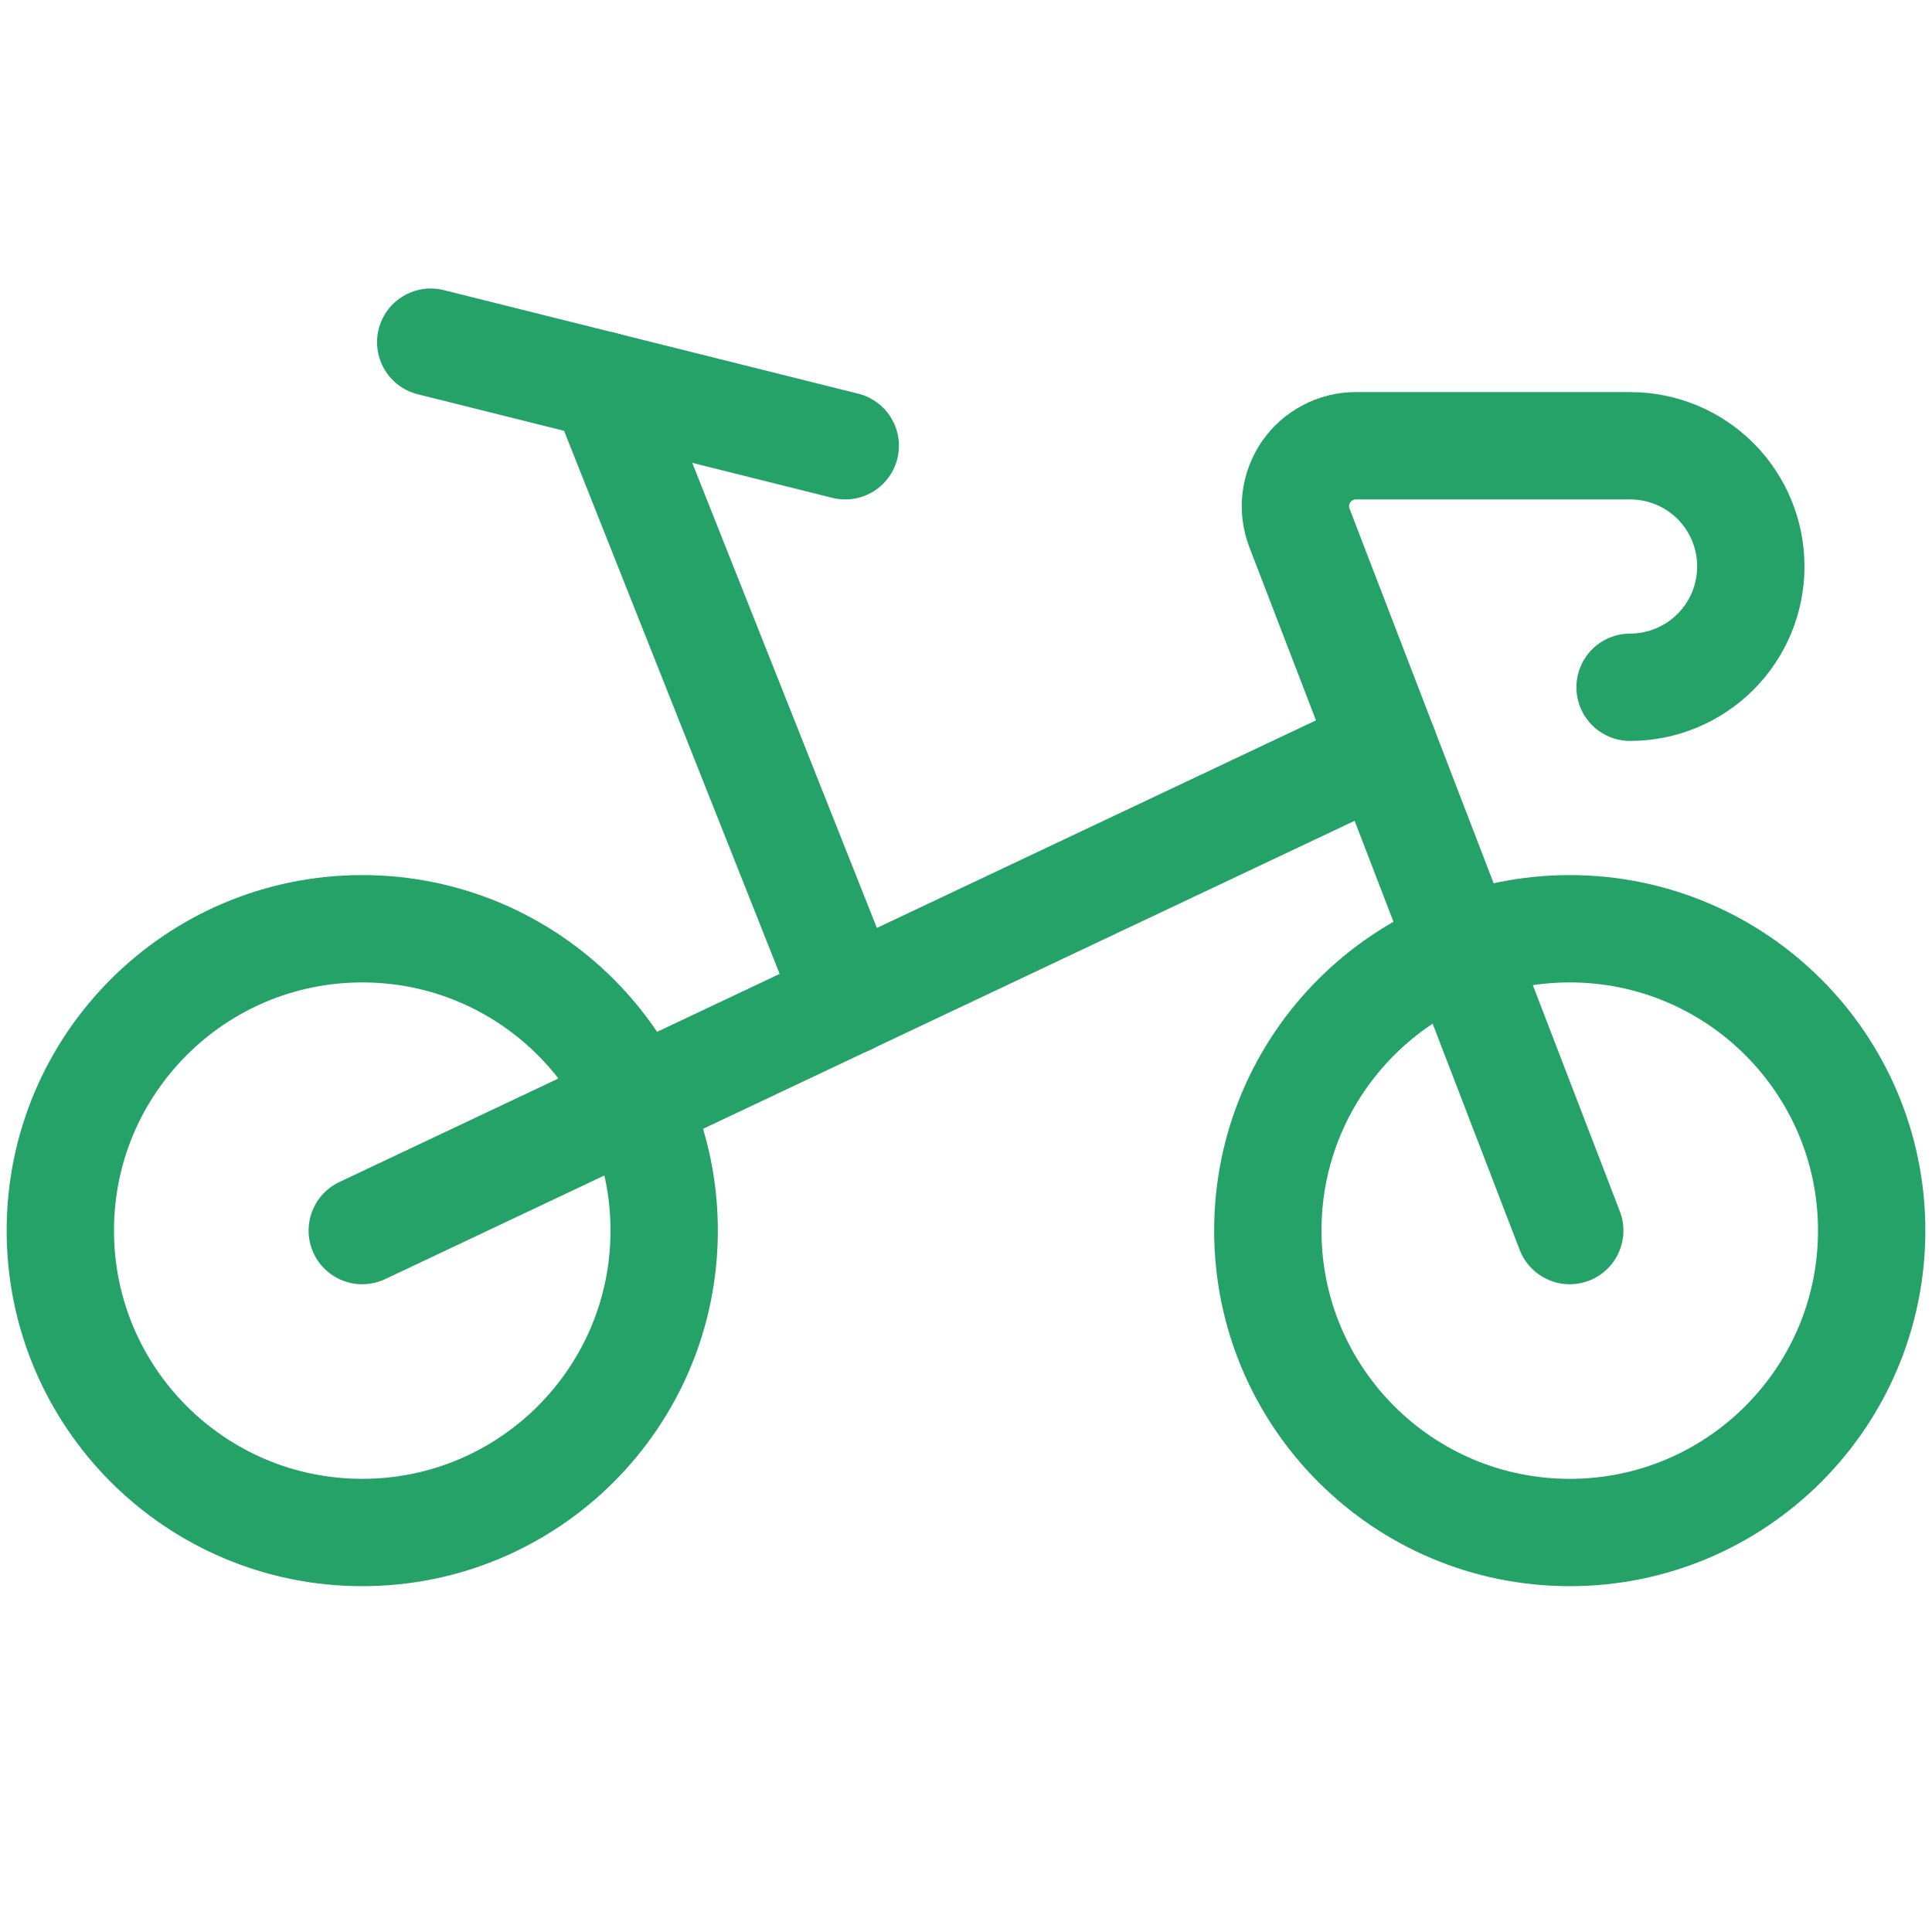<svg width="18" height="18" viewBox="0 0 18 18" fill="none" xmlns="http://www.w3.org/2000/svg">
<path d="M3.375 14.278C4.928 14.278 6.188 13.019 6.188 11.465C6.188 9.912 4.928 8.653 3.375 8.653C1.822 8.653 0.562 9.912 0.562 11.465C0.562 13.019 1.822 14.278 3.375 14.278Z" stroke="#25A268" stroke-linecap="round" stroke-linejoin="round"/>
<path d="M14.625 14.278C16.178 14.278 17.438 13.019 17.438 11.465C17.438 9.912 16.178 8.653 14.625 8.653C13.072 8.653 11.812 9.912 11.812 11.465C11.812 13.019 13.072 14.278 14.625 14.278Z" stroke="#25A268" stroke-linecap="round" stroke-linejoin="round"/>
<path d="M15.187 6.403C15.486 6.403 15.772 6.284 15.983 6.073C16.194 5.862 16.312 5.576 16.312 5.278C16.312 4.979 16.194 4.693 15.983 4.482C15.772 4.271 15.486 4.153 15.187 4.153H12.631C12.54 4.153 12.45 4.175 12.37 4.218C12.289 4.26 12.22 4.322 12.168 4.397C12.117 4.472 12.084 4.559 12.073 4.649C12.062 4.74 12.074 4.832 12.106 4.917L14.625 11.465" stroke="#25A268" stroke-linecap="round" stroke-linejoin="round"/>
<path d="M7.875 4.153L4.013 3.188" stroke="#25A268" stroke-linecap="round" stroke-linejoin="round"/>
<path d="M7.902 9.326L5.625 3.59" stroke="#25A268" stroke-linecap="round" stroke-linejoin="round"/>
<path d="M3.375 11.465L12.894 6.965" stroke="#25A268" stroke-linecap="round" stroke-linejoin="round"/>
</svg>
